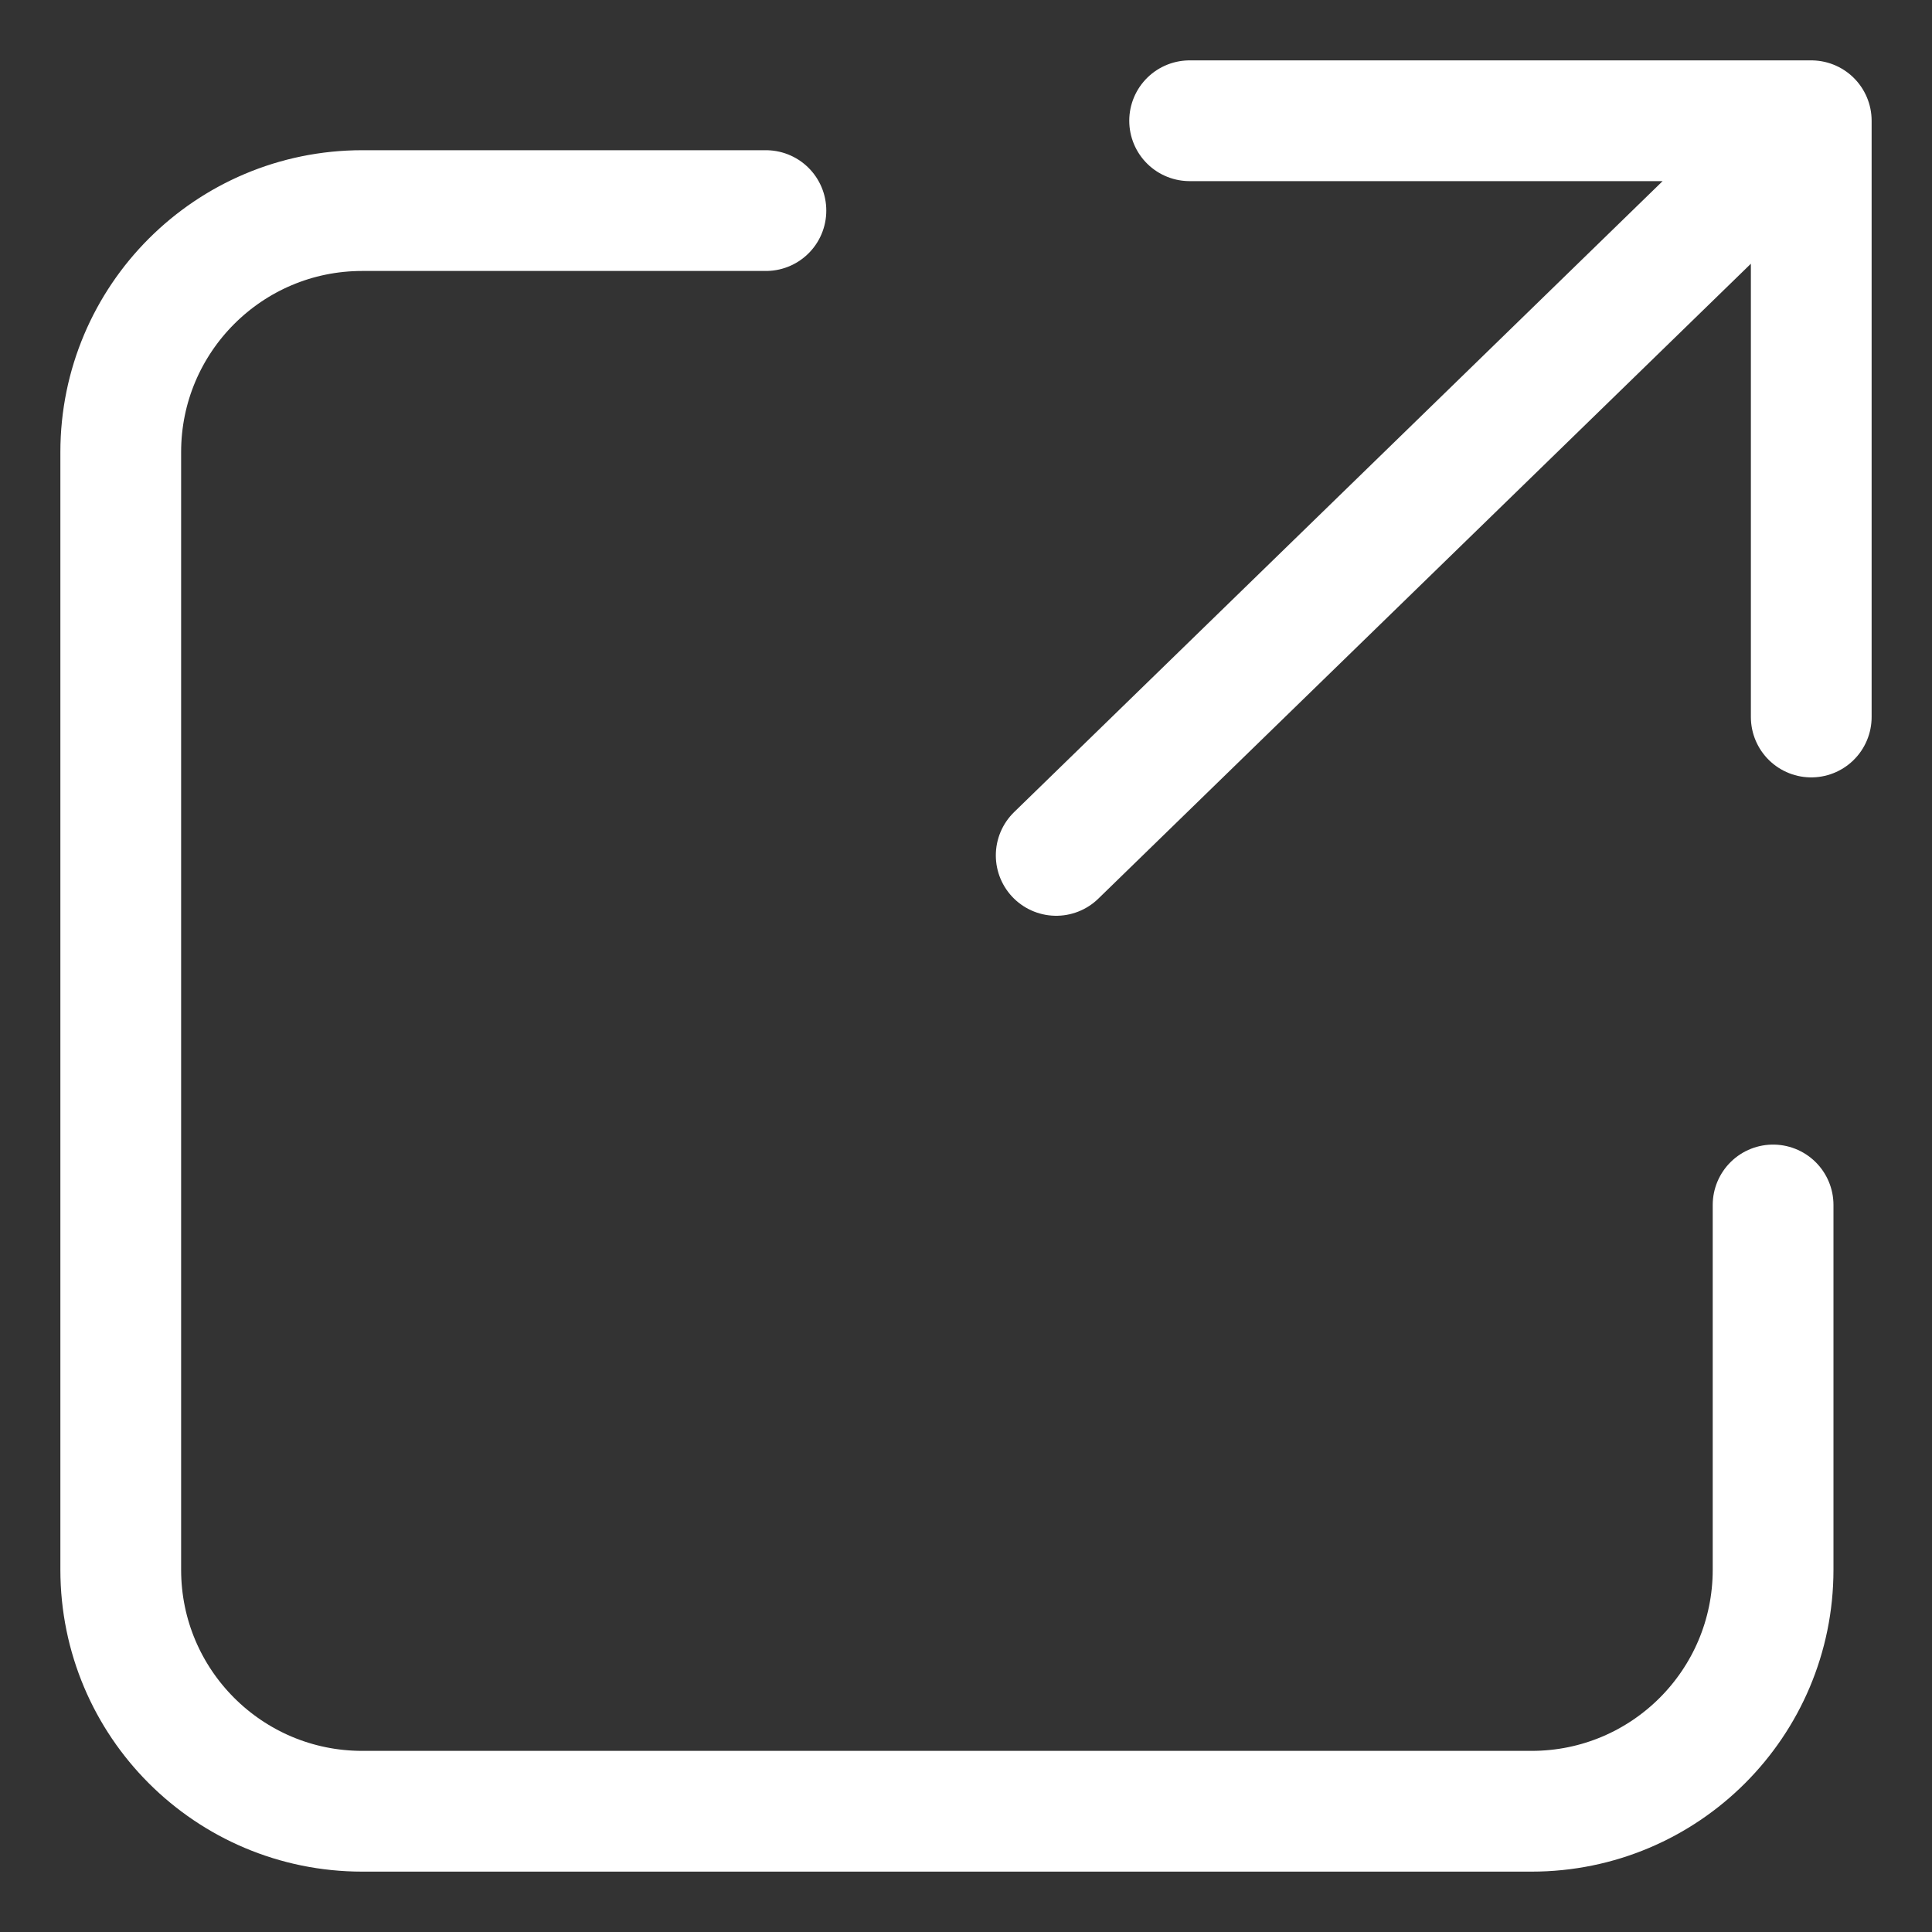 <svg width="16" height="16" viewBox="0 0 16 16" fill="none" xmlns="http://www.w3.org/2000/svg">
<rect x="0" y="0" width="16" height="16" fill="#333333" stroke="none"/>
<path d="M6.343 1.744H3C1.895 1.744 1 2.64 1 3.744V13C1 14.105 1.895 15 3 15H12.684C13.789 15 14.684 14.105 14.684 13V9.979M9.852 1H15M15 1L8.747 7.084M15 1V5.938" stroke="white" stroke-linecap="round" stroke-linejoin="round"/>
</svg>

